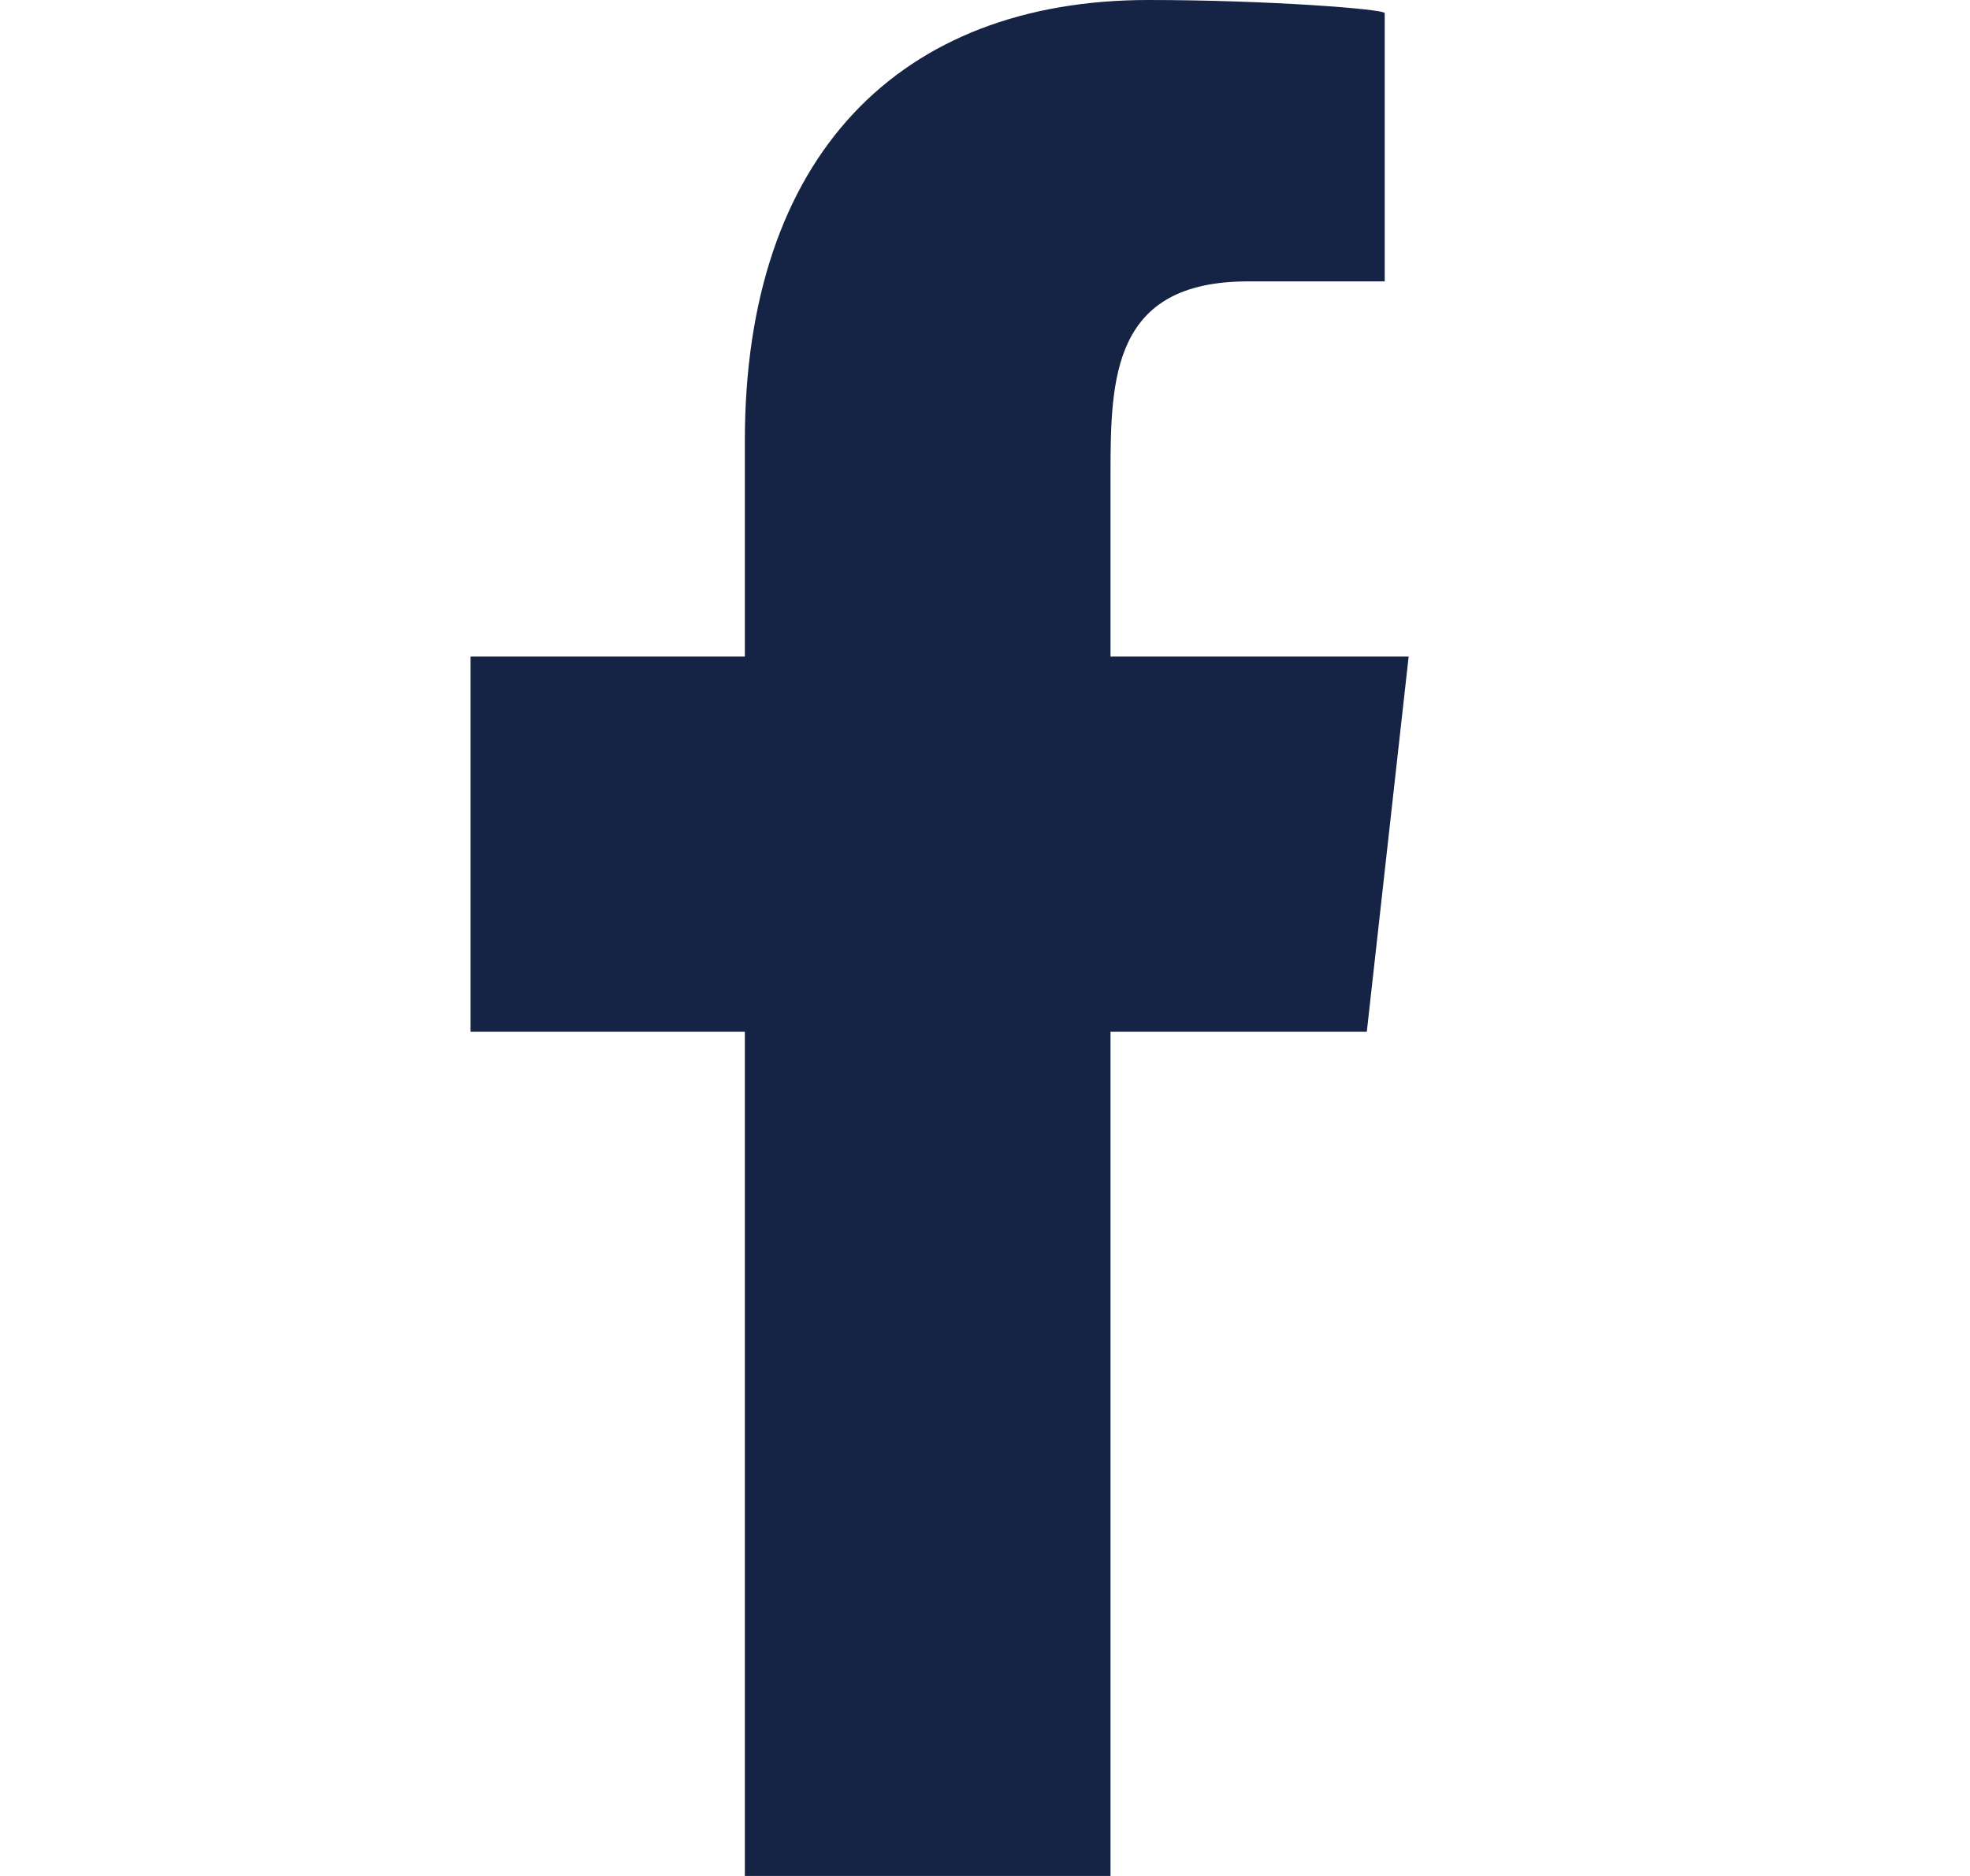 <svg width="21" height="20" viewBox="0 0 21 20" fill="none" xmlns="http://www.w3.org/2000/svg">
<path fill-rule="evenodd" clip-rule="evenodd" d="M11.838 20V11H14.57L15.016 7H11.838V5.052C11.838 4.022 11.864 3 13.303 3H14.761V0.14C14.761 0.097 13.509 0 12.242 0C9.596 0 7.94 1.657 7.94 4.7V7H5.016V11H7.94V20H11.838Z" fill="#152344"/>
</svg>
